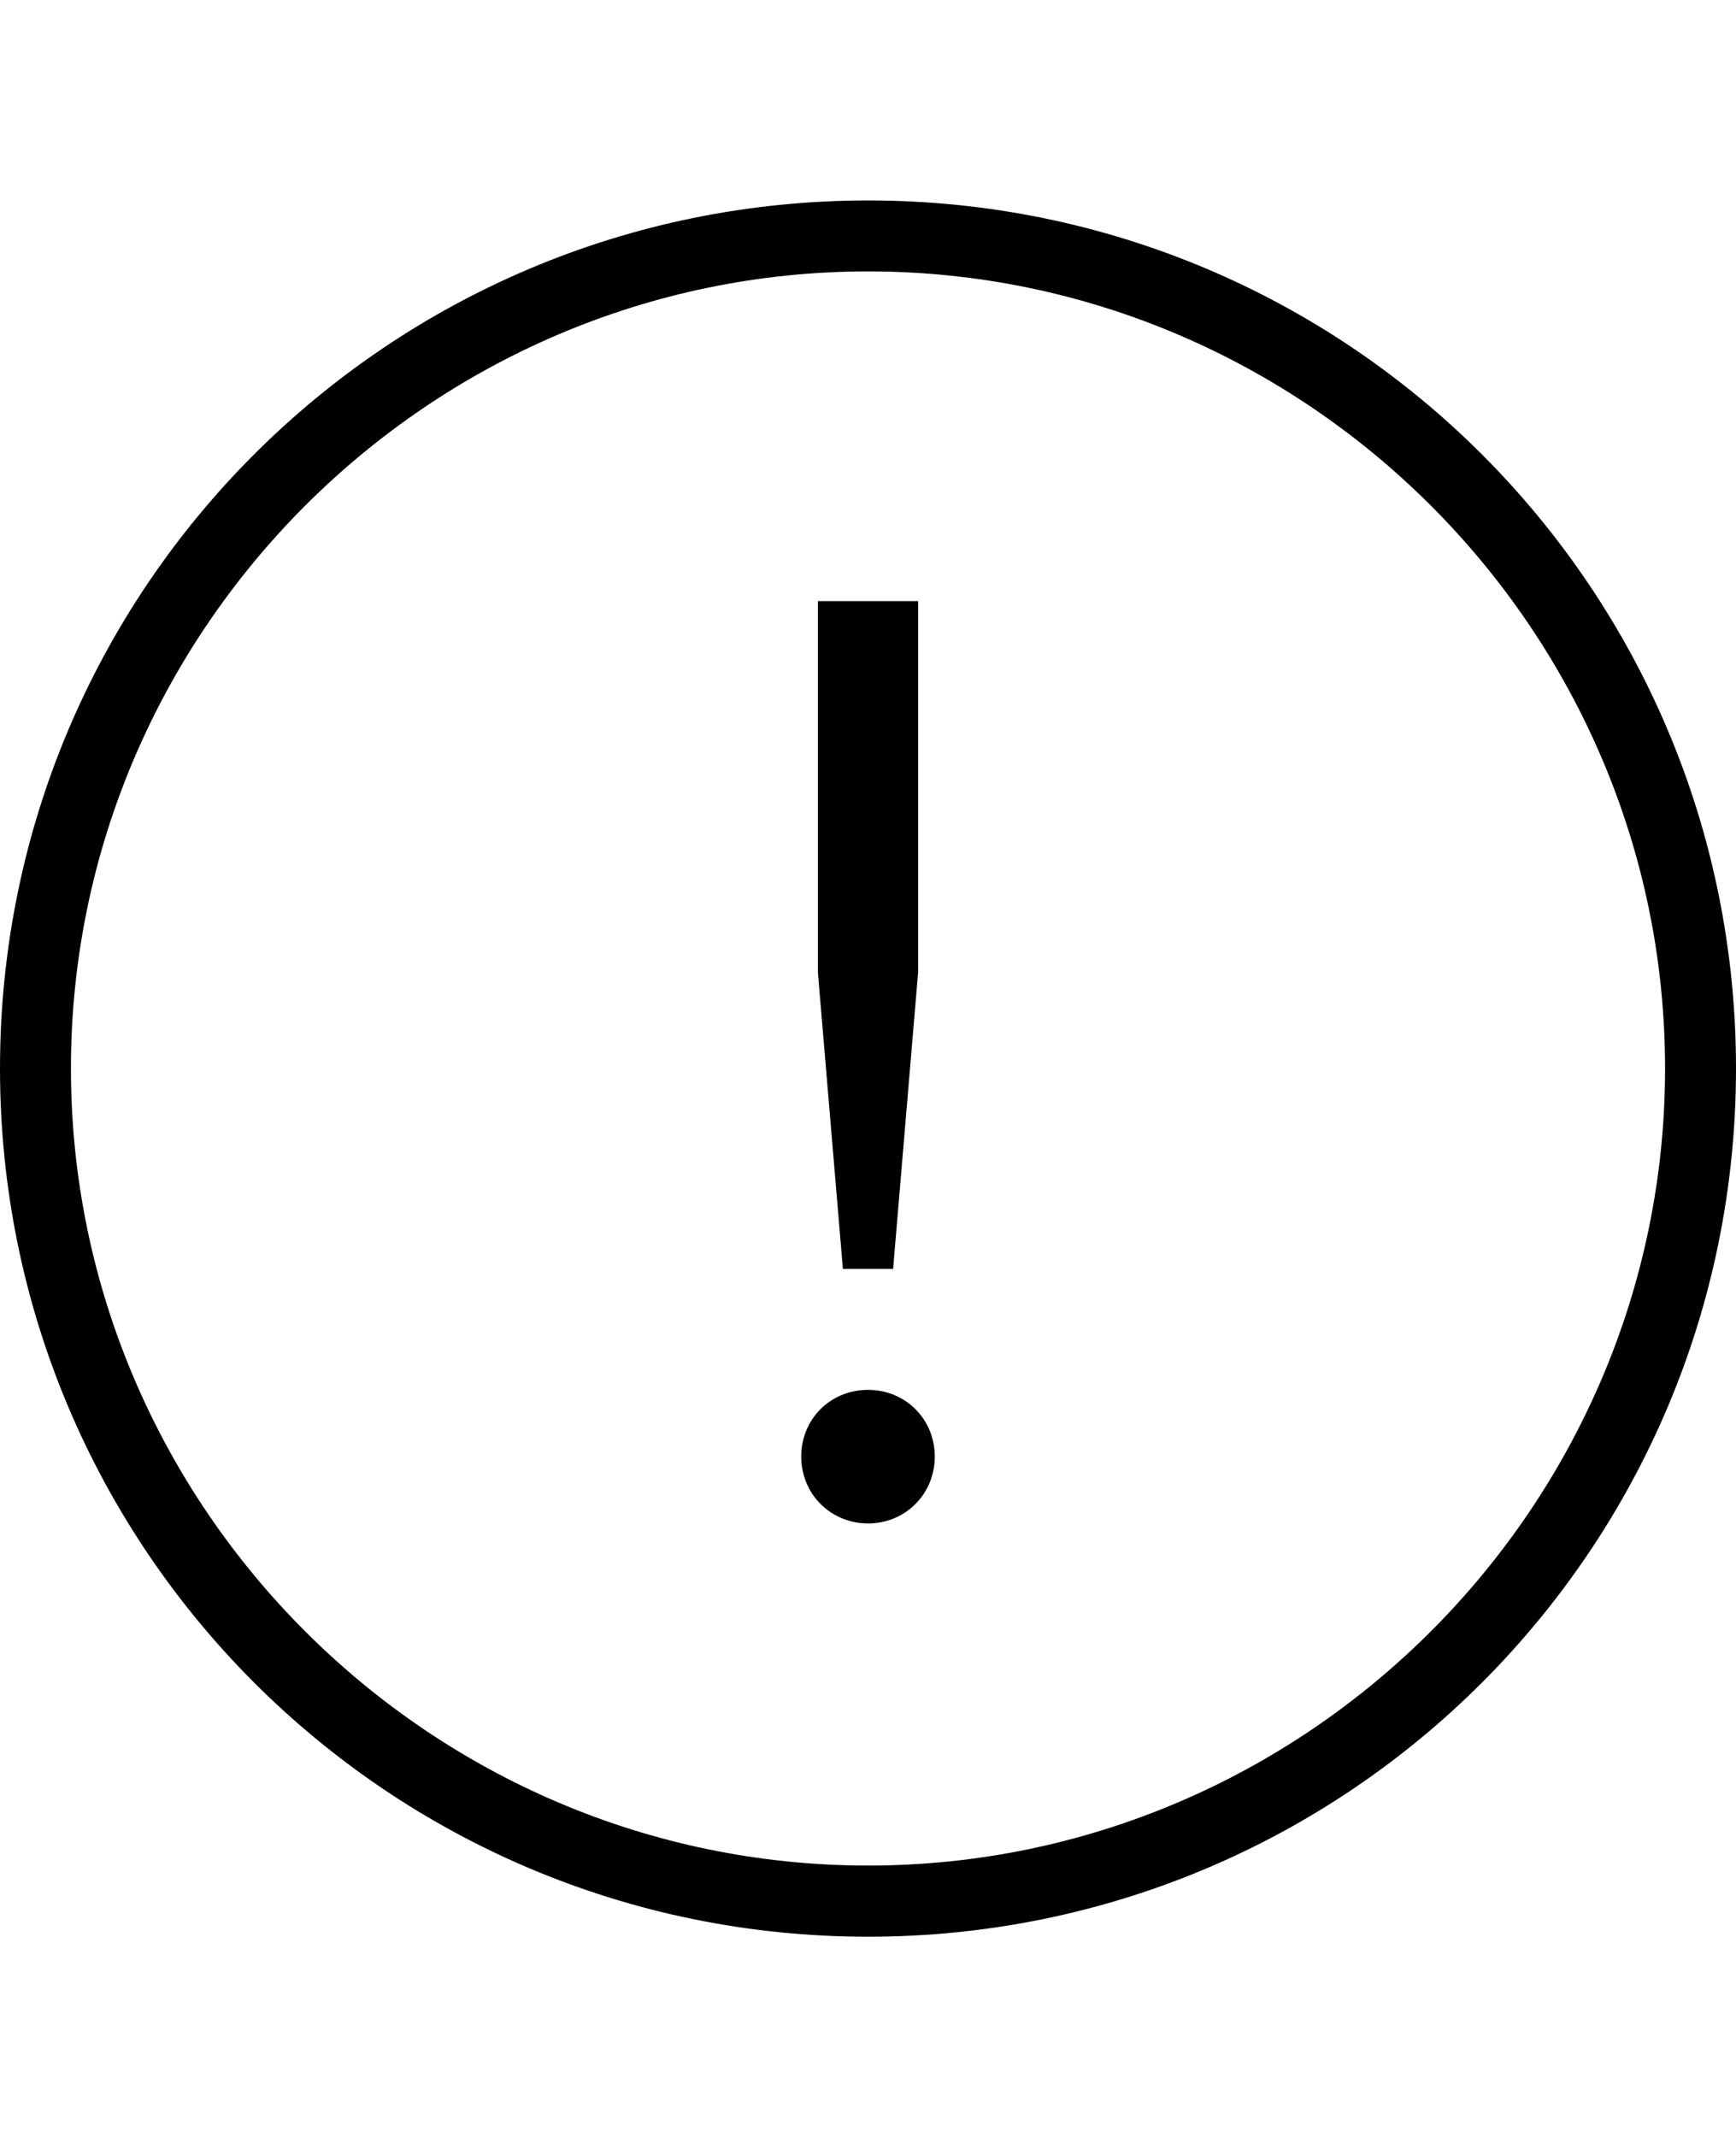 <svg height="1000" width="812.5" xmlns="http://www.w3.org/2000/svg"><path d="M406.3 93.8c224.6 0 406.2 181.6 406.2 406.2S630.9 906.3 406.3 906.3 0 724.6 0 500 181.6 93.8 406.3 93.8zm0 779.2c205 0 373 -167.9 373 -373s-168 -373 -373 -373S33.2 294.9 33.2 500s168 373 373.1 373zm0 -222.6c17.5 0 31.2 13.7 31.2 31.2s-13.7 31.3 -31.2 31.3S375 699.2 375 681.6s13.7 -31.2 31.3 -31.2zM382.8 455.1V281.3h46.9v173.8L418 593.8h-23.5z"/></svg>